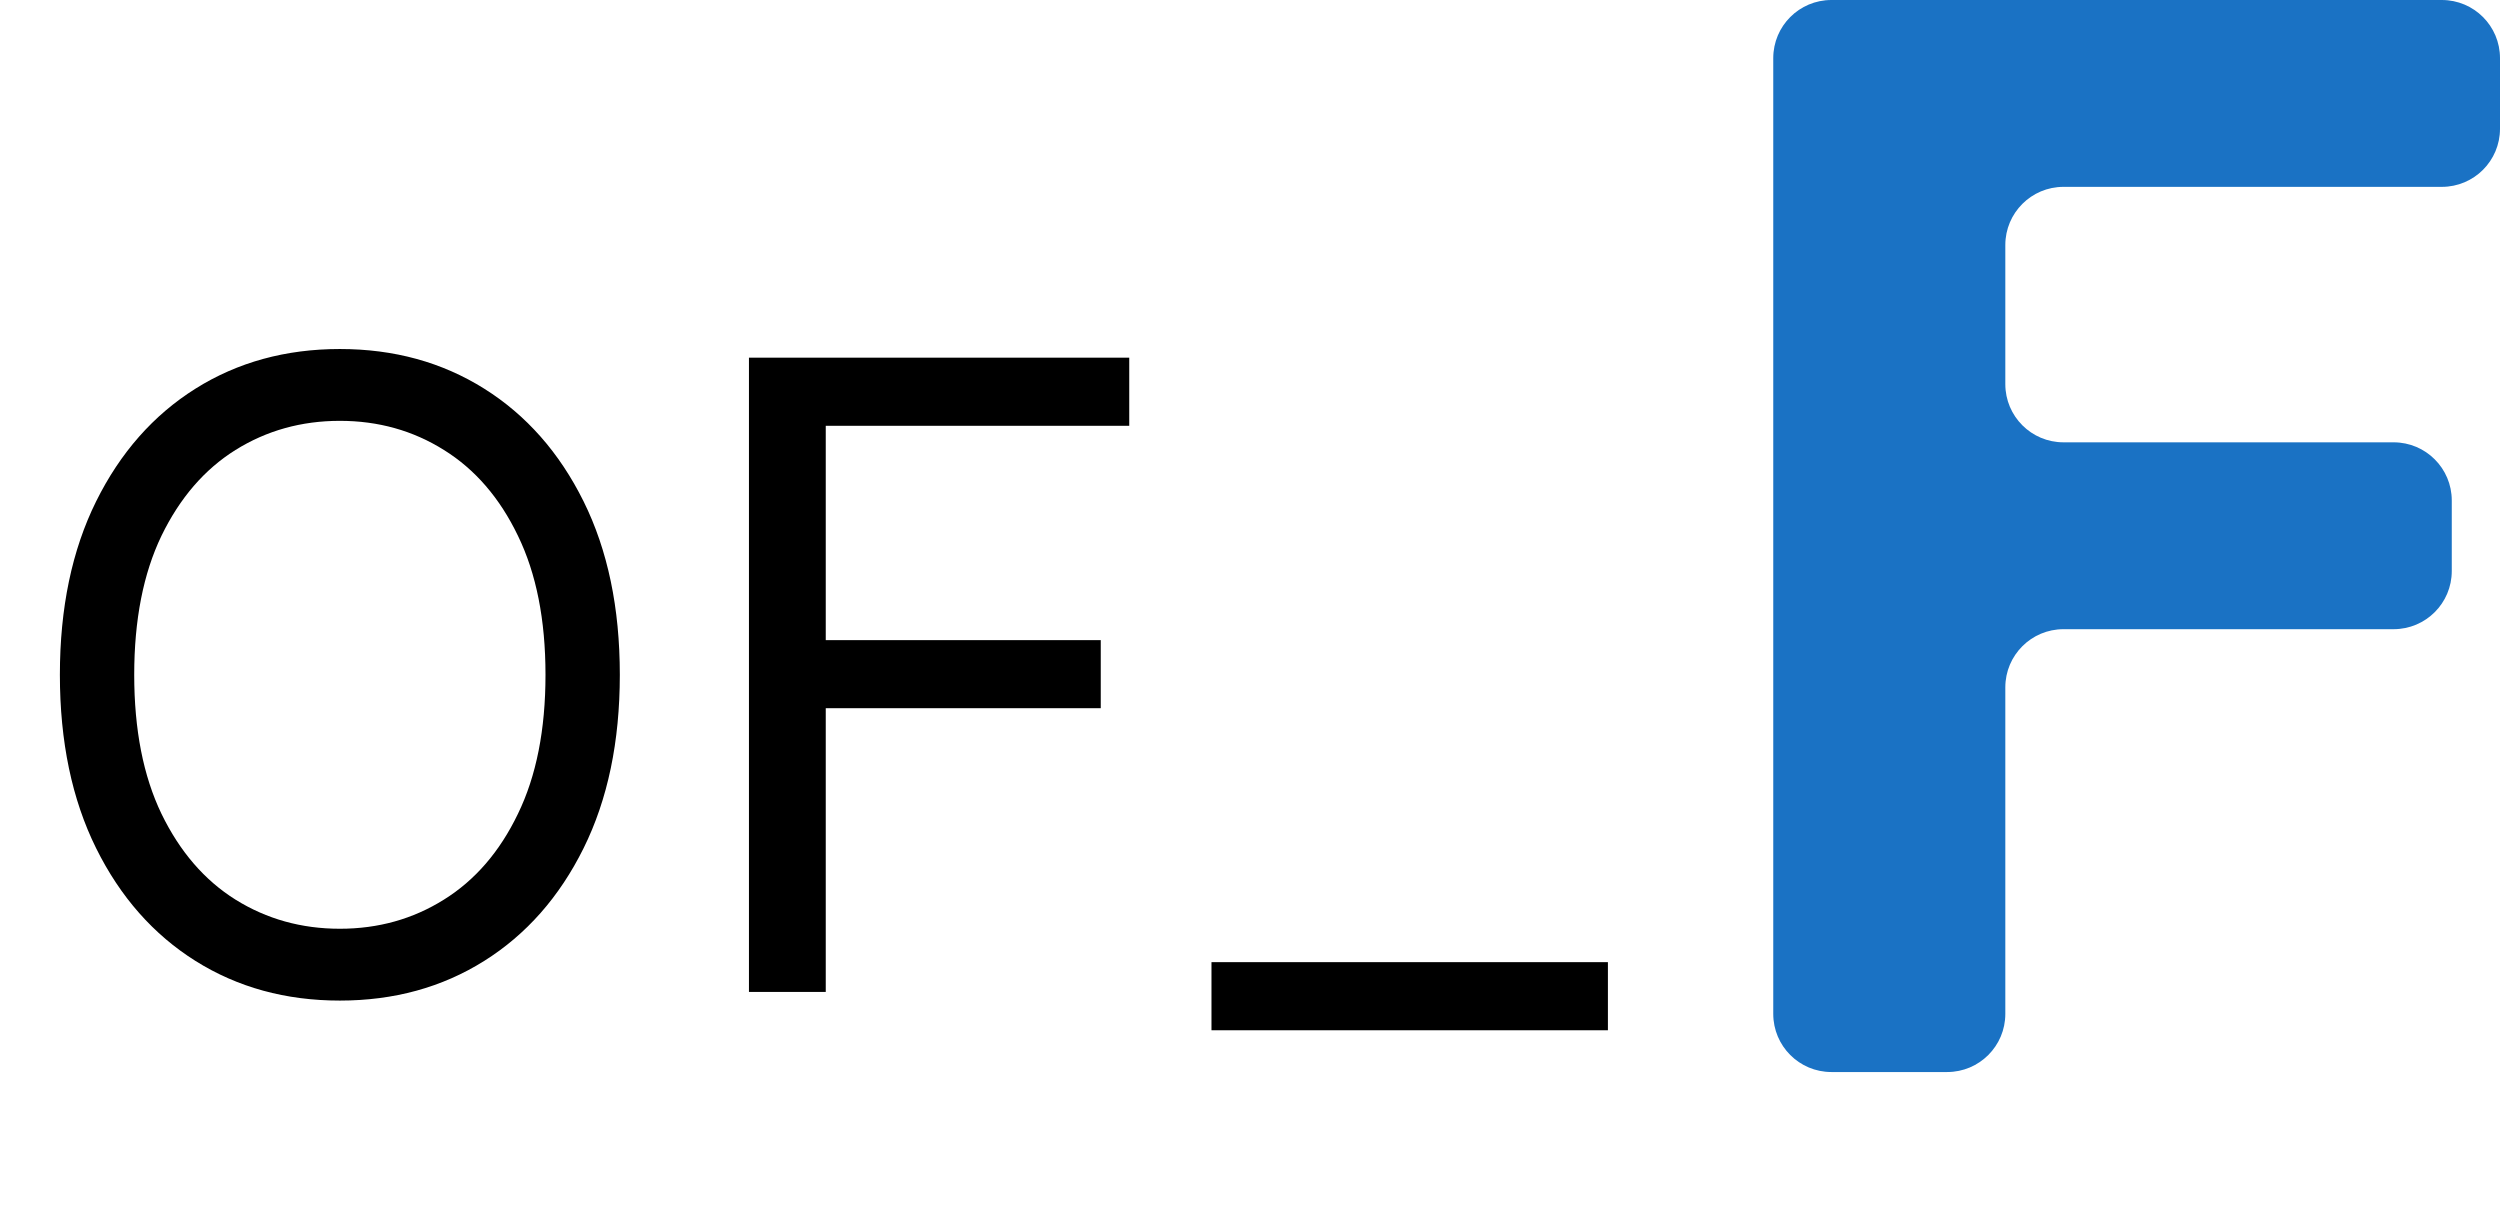<svg width="86" height="42" viewBox="0 0 86 42" fill="none" xmlns="http://www.w3.org/2000/svg">
<path d="M63 36.878C61.895 36.878 61 35.983 61 34.878V2C61 0.895 61.895 0 63 0H84C85.105 0 86 0.895 86 2V4.428C86 5.533 85.105 6.428 84 6.428H70.983C69.879 6.428 68.983 7.324 68.983 8.428V13.216C68.983 14.32 69.879 15.216 70.983 15.216H82.341C83.445 15.216 84.341 16.111 84.341 17.216V19.644C84.341 20.749 83.445 21.644 82.341 21.644H70.983C69.879 21.644 68.983 22.54 68.983 23.644V34.878C68.983 35.983 68.088 36.878 66.983 36.878H63Z" fill="#1A72C4"/>
<path d="M21.322 23.213C21.322 25.514 20.906 27.503 20.075 29.179C19.244 30.855 18.104 32.148 16.655 33.057C15.207 33.966 13.552 34.42 11.691 34.42C9.83 34.42 8.175 33.966 6.726 33.057C5.278 32.148 4.138 30.855 3.307 29.179C2.476 27.503 2.06 25.514 2.06 23.213C2.06 20.912 2.476 18.923 3.307 17.247C4.138 15.571 5.278 14.278 6.726 13.369C8.175 12.46 9.83 12.006 11.691 12.006C13.552 12.006 15.207 12.46 16.655 13.369C18.104 14.278 19.244 15.571 20.075 17.247C20.906 18.923 21.322 20.912 21.322 23.213ZM18.765 23.213C18.765 21.324 18.449 19.729 17.817 18.43C17.192 17.13 16.343 16.146 15.271 15.479C14.205 14.811 13.012 14.477 11.691 14.477C10.37 14.477 9.173 14.811 8.101 15.479C7.035 16.146 6.187 17.13 5.555 18.43C4.93 19.729 4.617 21.324 4.617 23.213C4.617 25.102 4.93 26.697 5.555 27.996C6.187 29.296 7.035 30.28 8.101 30.947C9.173 31.615 10.37 31.949 11.691 31.949C13.012 31.949 14.205 31.615 15.271 30.947C16.343 30.28 17.192 29.296 17.817 27.996C18.449 26.697 18.765 25.102 18.765 23.213ZM25.764 34.122V12.304H38.846V14.648H28.406V22.02H37.866V24.363H28.406V34.122H25.764Z" fill="black"/>
<path d="M55.312 33.098V35.441H41.675V33.098H55.312Z" fill="black"/>
</svg>
